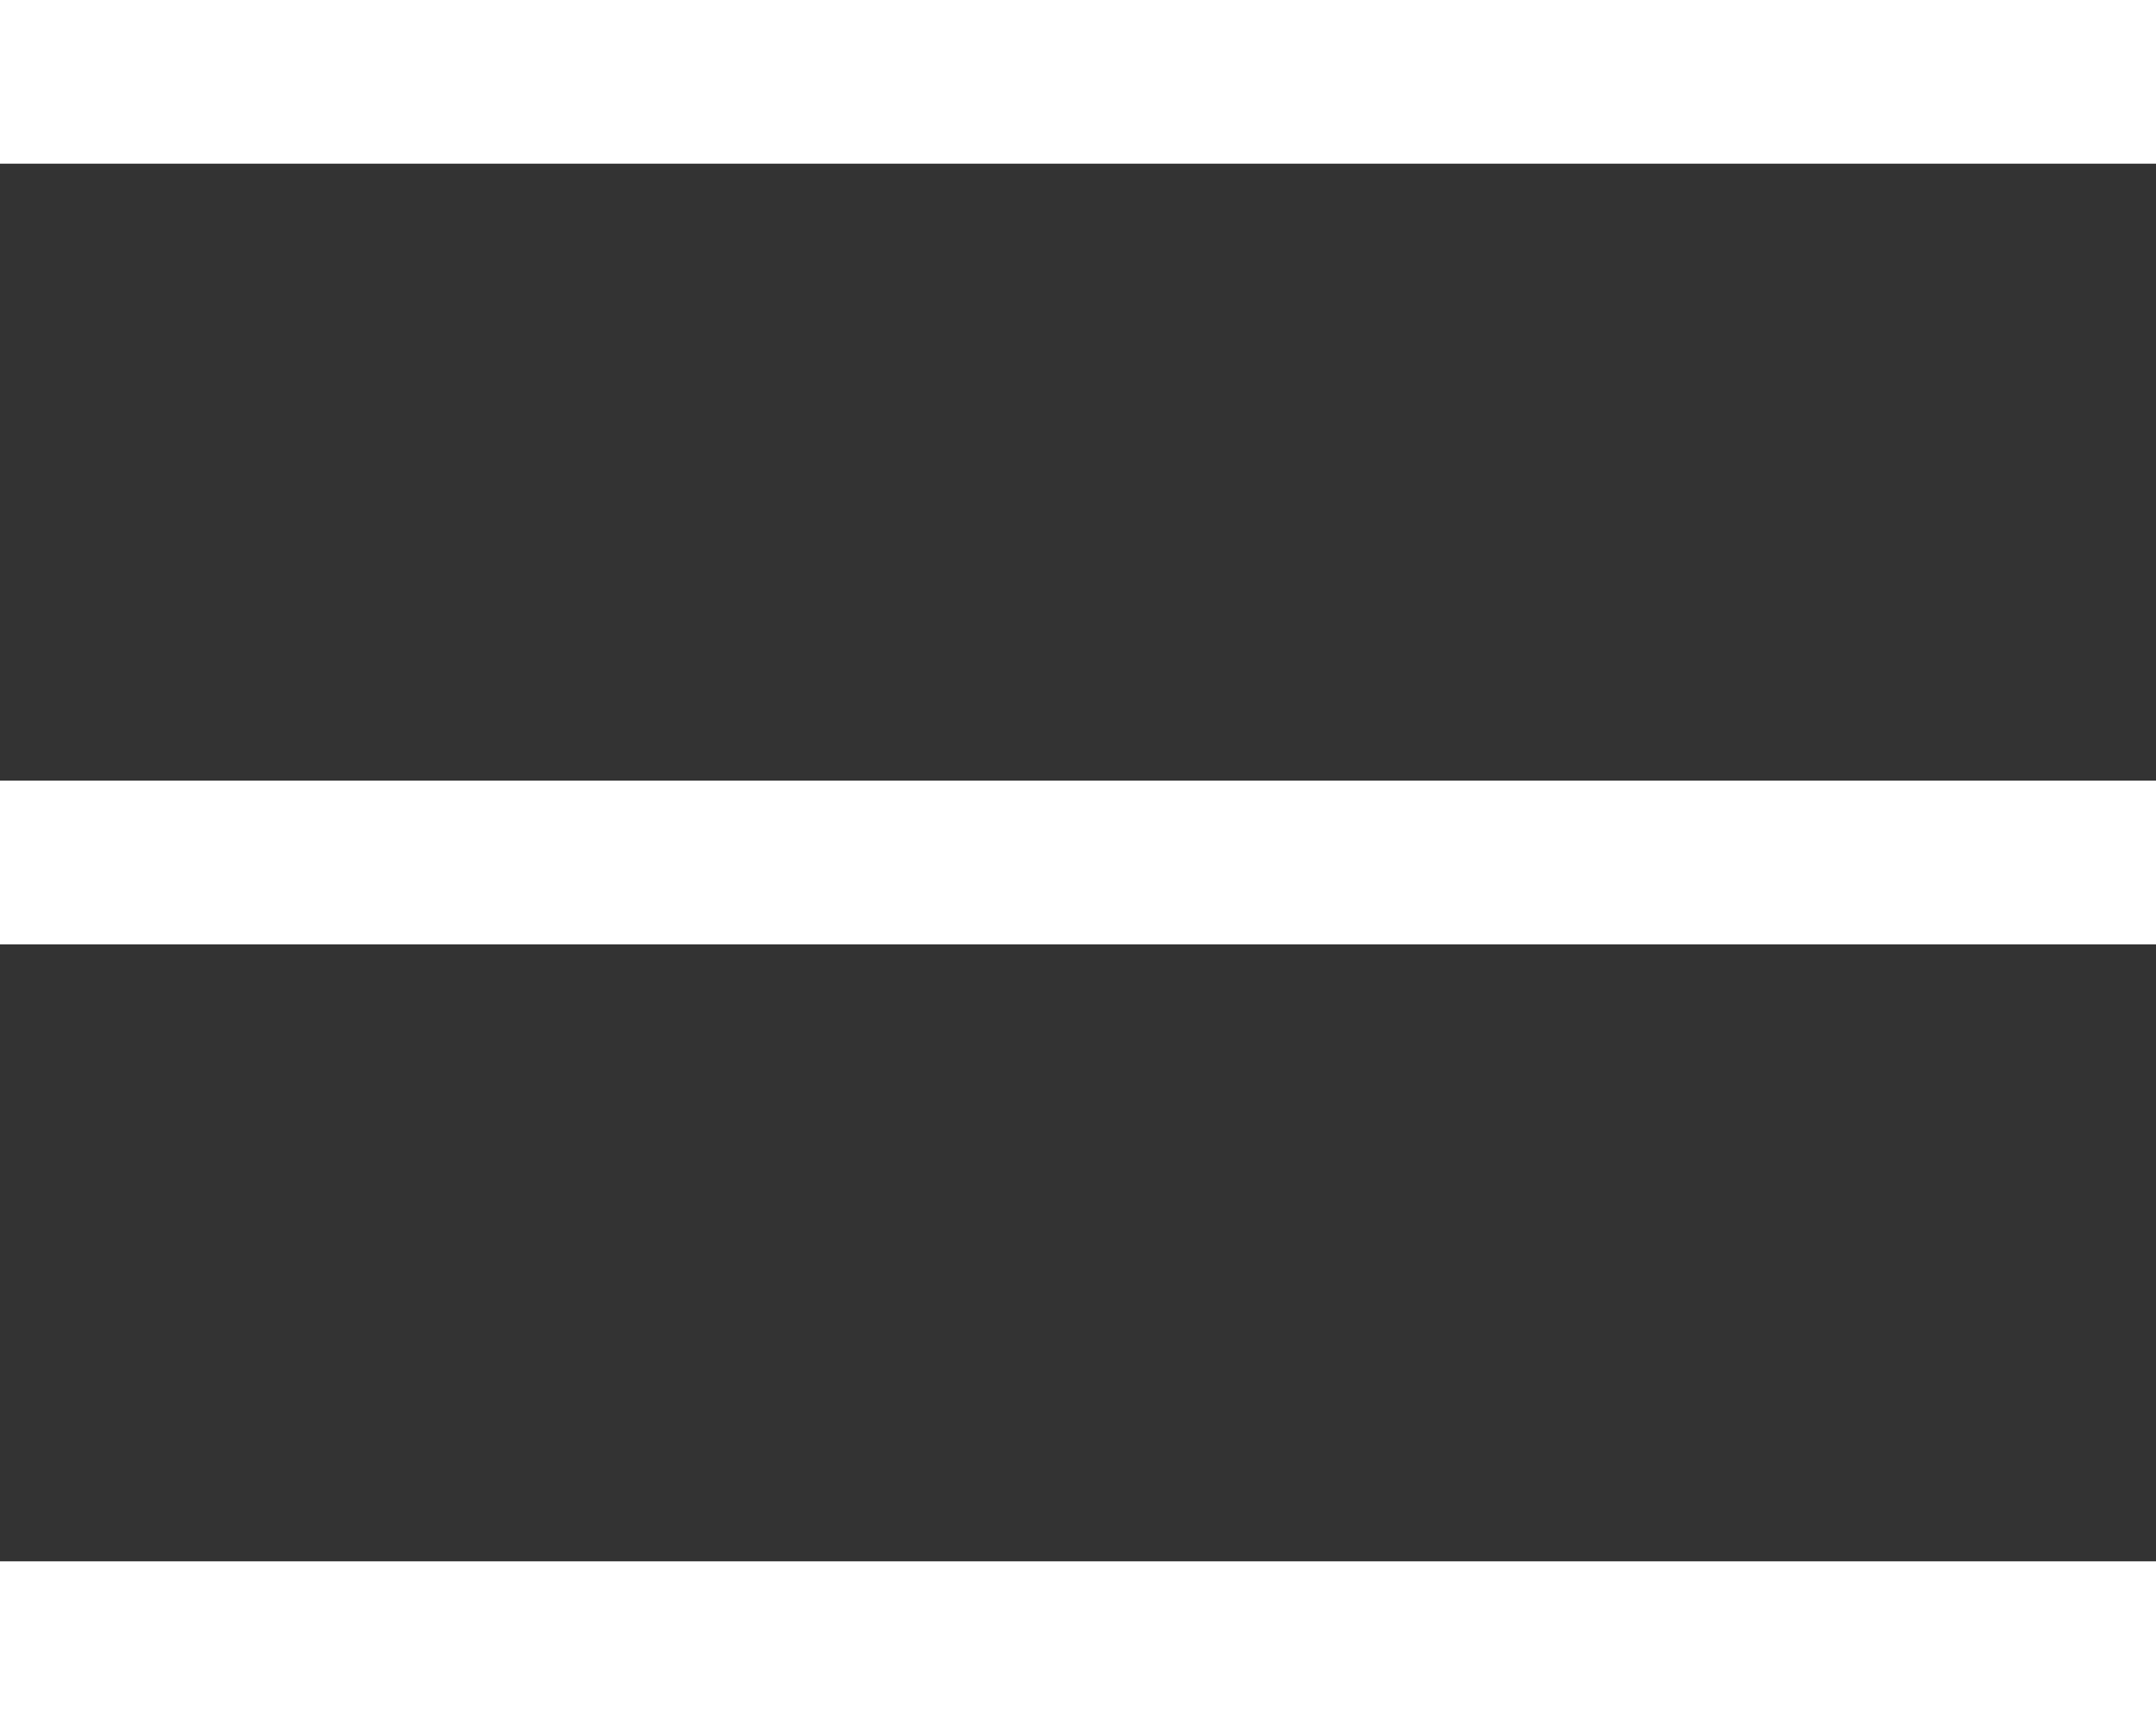<svg width="30" height="24" viewBox="0 0 30 24" fill="none" xmlns="http://www.w3.org/2000/svg">
<rect x="0" y="0" width="30" height="24" fill="#333333" stroke="none"/>
<path d="M0 24V21.723H30V24H0ZM0 13.139V10.861H30V13.139H0ZM0 2.277V0H30V2.277H0Z" fill="white"/>
</svg>
